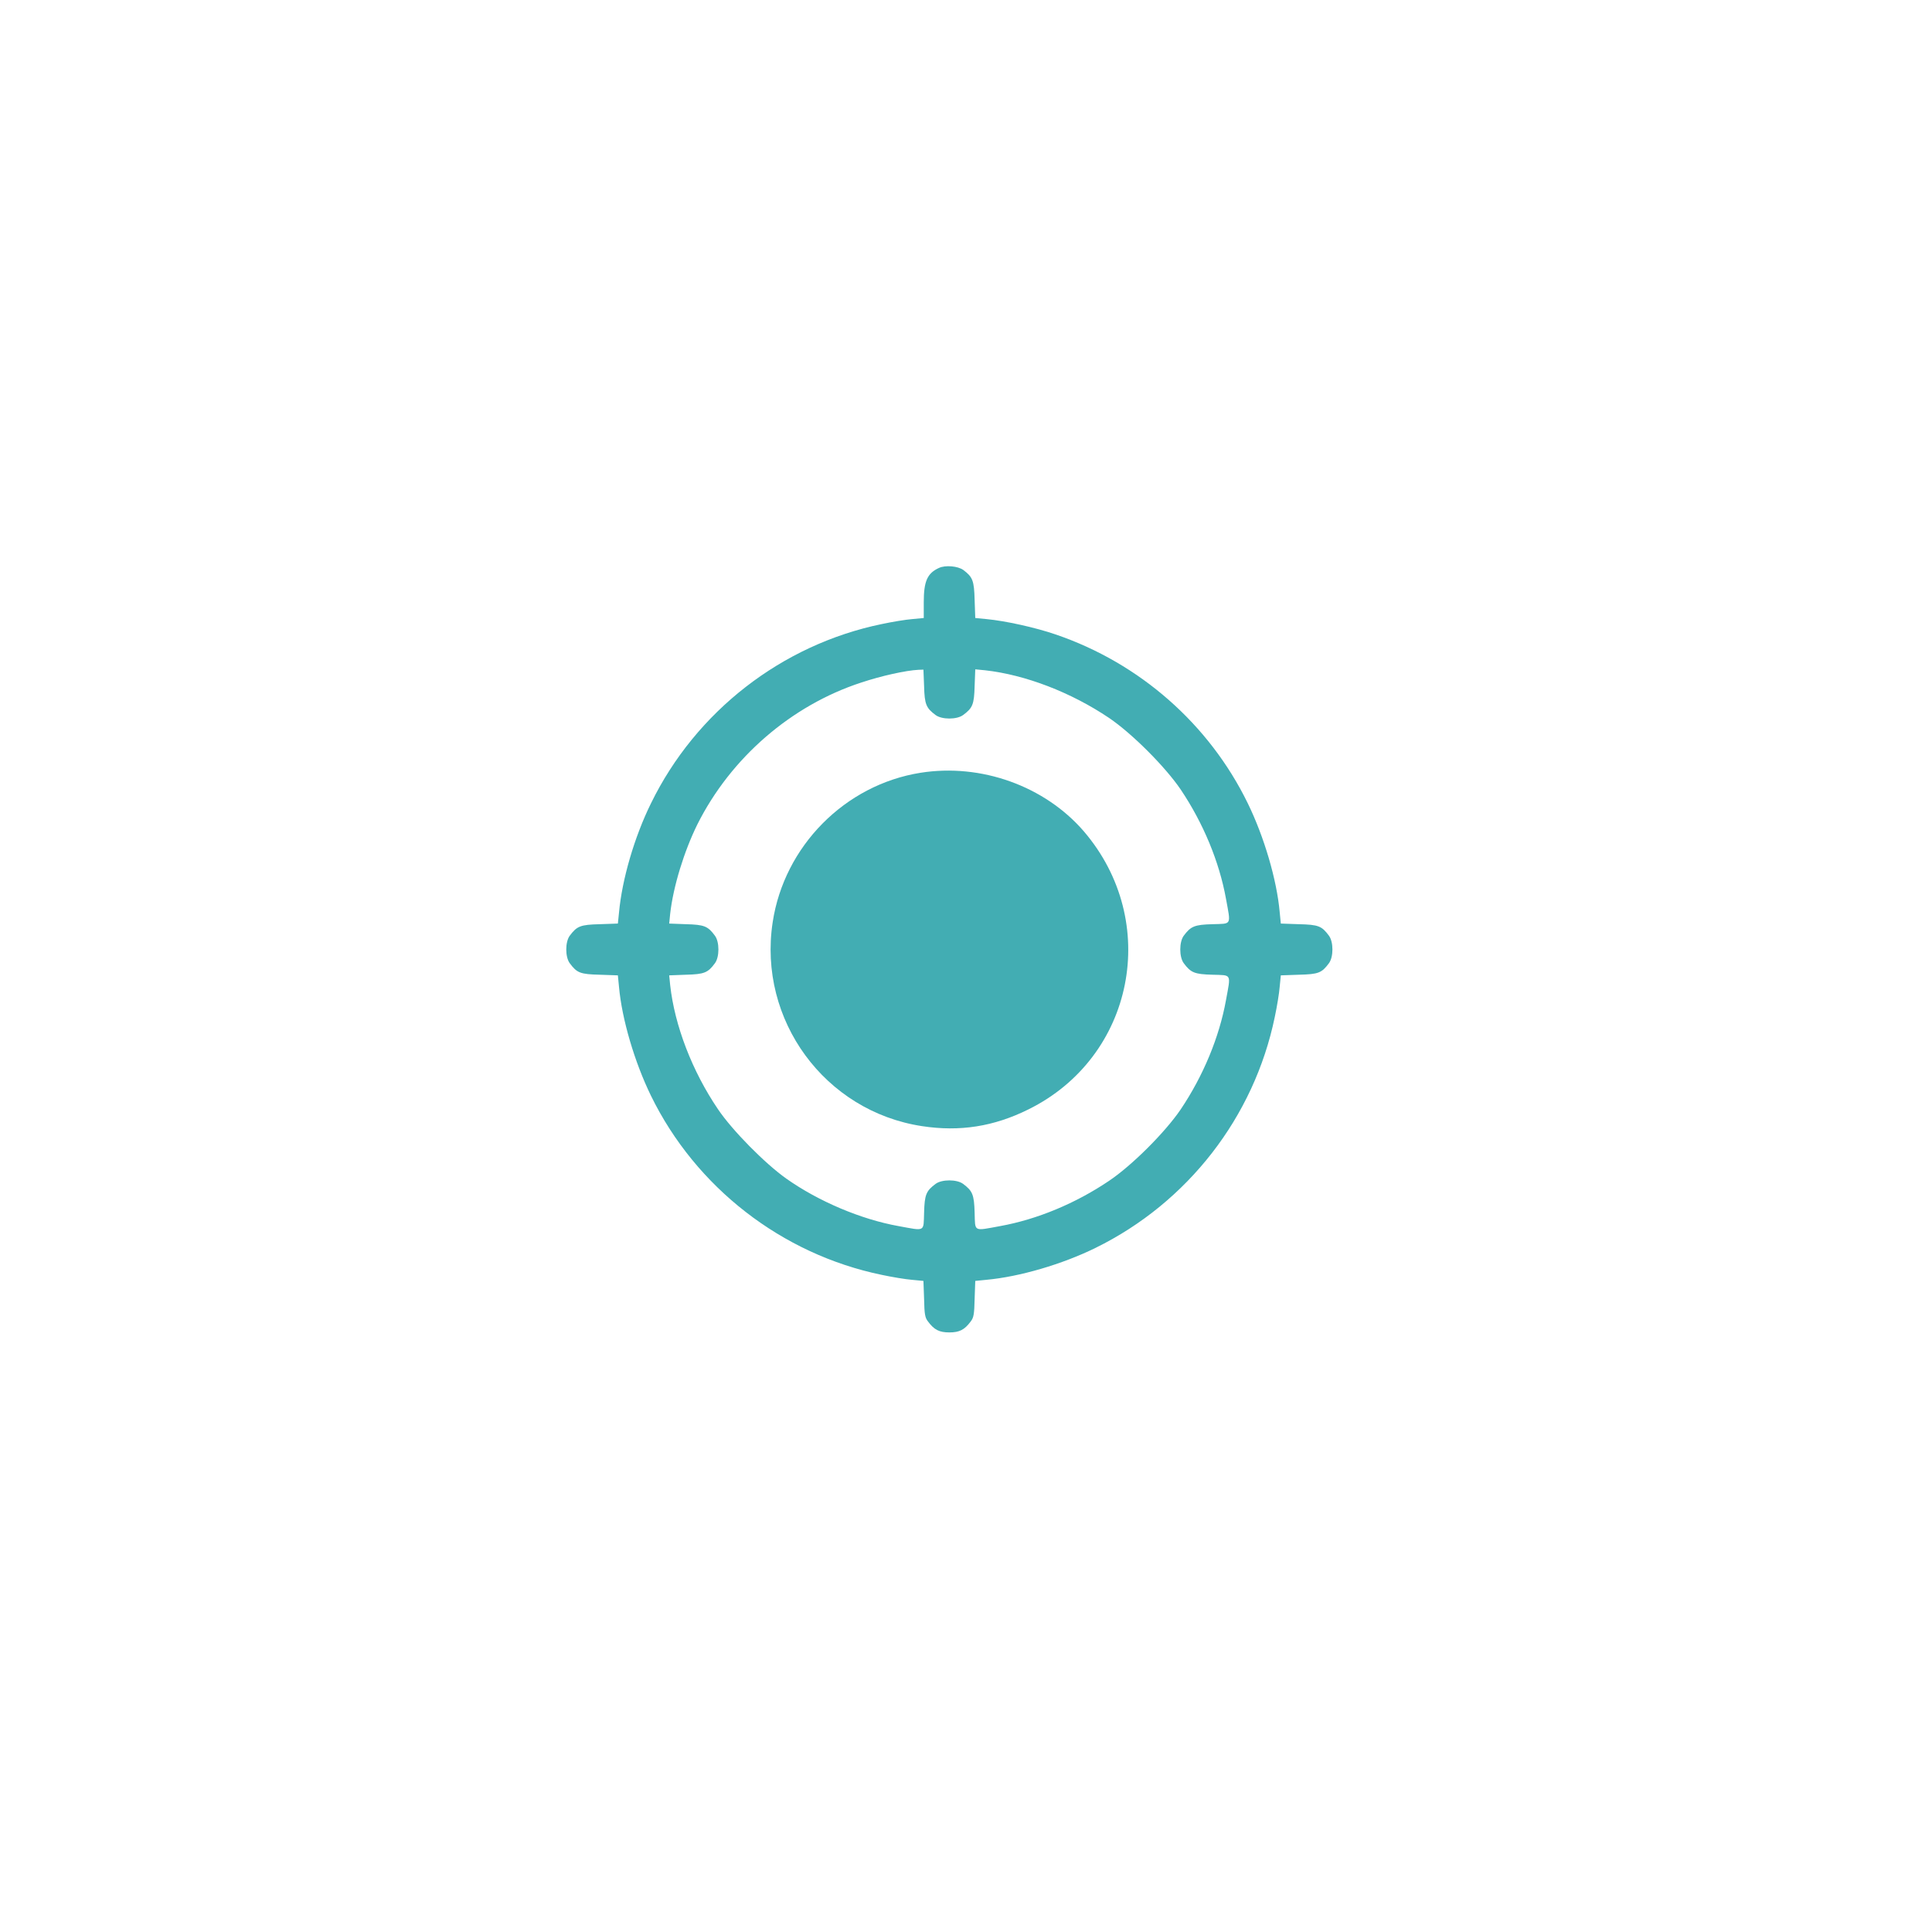 <svg width="50" height="50" viewBox="0 0 58 58" fill="none" xmlns="http://www.w3.org/2000/svg">
<g filter="url(#filter0_d_214_3)">
<circle cx="29" cy="25" r="25" fill="white"/>
<path d="M28.188 13.05C27.838 13.209 27.732 13.449 27.732 14.082V14.553L27.382 14.586C27.19 14.601 26.782 14.668 26.47 14.735C23.47 15.354 20.892 17.356 19.543 20.116C19.044 21.129 18.674 22.401 18.583 23.395L18.549 23.726L18.007 23.745C17.421 23.759 17.32 23.803 17.104 24.091C16.965 24.278 16.965 24.729 17.104 24.916C17.32 25.209 17.421 25.248 18.007 25.262L18.549 25.281L18.583 25.627C18.669 26.592 19.049 27.883 19.543 28.896C20.887 31.646 23.47 33.653 26.47 34.272C26.782 34.339 27.19 34.406 27.377 34.421L27.722 34.454L27.742 34.997C27.751 35.453 27.77 35.558 27.857 35.669C28.044 35.923 28.198 36 28.5 36C28.802 36 28.956 35.923 29.143 35.669C29.23 35.558 29.249 35.453 29.259 34.997L29.278 34.454L29.609 34.421C30.607 34.33 31.889 33.955 32.892 33.461C35.657 32.102 37.649 29.534 38.269 26.534C38.336 26.222 38.403 25.814 38.417 25.627L38.451 25.281L38.993 25.262C39.579 25.248 39.68 25.209 39.896 24.916C40.035 24.729 40.035 24.278 39.896 24.091C39.68 23.798 39.579 23.759 38.993 23.745L38.451 23.726L38.417 23.38C38.331 22.415 37.952 21.124 37.457 20.111C36.296 17.735 34.212 15.906 31.692 15.047C31.078 14.836 30.18 14.639 29.619 14.586L29.278 14.553L29.259 14.01C29.244 13.43 29.201 13.324 28.922 13.113C28.759 12.993 28.38 12.959 28.188 13.05ZM27.742 16.602C27.756 17.145 27.804 17.255 28.087 17.466C28.274 17.606 28.726 17.606 28.913 17.466C29.201 17.255 29.244 17.145 29.259 16.598L29.278 16.094L29.57 16.122C30.785 16.257 32.153 16.785 33.295 17.553C33.987 18.023 34.98 19.017 35.446 19.703C36.123 20.711 36.603 21.868 36.804 22.977C36.953 23.793 36.987 23.726 36.401 23.745C35.859 23.759 35.748 23.808 35.537 24.091C35.398 24.278 35.398 24.729 35.537 24.916C35.748 25.2 35.859 25.248 36.401 25.262C36.987 25.281 36.953 25.214 36.804 26.03C36.603 27.139 36.123 28.296 35.446 29.304C34.98 29.99 33.987 30.984 33.295 31.449C32.292 32.126 31.14 32.606 30.026 32.808C29.21 32.957 29.278 32.99 29.259 32.405C29.244 31.862 29.196 31.752 28.913 31.541C28.726 31.401 28.274 31.401 28.087 31.541C27.804 31.752 27.756 31.862 27.742 32.405C27.722 32.99 27.79 32.957 26.974 32.808C25.846 32.606 24.569 32.064 23.604 31.382C22.961 30.926 21.981 29.933 21.554 29.299C20.781 28.161 20.253 26.788 20.119 25.574L20.09 25.281L20.594 25.262C21.141 25.248 21.252 25.204 21.463 24.916C21.602 24.729 21.602 24.278 21.463 24.091C21.252 23.803 21.141 23.759 20.594 23.745L20.09 23.726L20.119 23.433C20.21 22.617 20.537 21.556 20.935 20.75C21.938 18.748 23.753 17.178 25.85 16.492C26.47 16.286 27.194 16.127 27.574 16.108L27.722 16.103L27.742 16.602Z" fill="#42ADB3"/>
<path d="M27.636 19.199C25.366 19.559 23.541 21.403 23.196 23.688C22.749 26.62 24.761 29.366 27.684 29.808C28.812 29.98 29.834 29.822 30.876 29.304C34.054 27.734 34.86 23.659 32.532 20.951C31.361 19.598 29.455 18.911 27.636 19.199Z" fill="#42ADB3"/>
</g>
<defs>
<filter id="filter0_d_214_3" x="0" y="0" width="58" height="58" filterUnits="userSpaceOnUse" color-interpolation-filters="sRGB">
<feFlood flood-opacity="0" result="BackgroundImageFix"/>
<feColorMatrix in="SourceAlpha" type="matrix" values="0 0 0 0 0 0 0 0 0 0 0 0 0 0 0 0 0 0 127 0" result="hardAlpha"/>
<feOffset dy="4"/>
<feGaussianBlur stdDeviation="2"/>
<feComposite in2="hardAlpha" operator="out"/>
<feColorMatrix type="matrix" values="0 0 0 0 0 0 0 0 0 0 0 0 0 0 0 0 0 0 0.25 0"/>
<feBlend mode="normal" in2="BackgroundImageFix" result="effect1_dropShadow_214_3"/>
<feBlend mode="normal" in="SourceGraphic" in2="effect1_dropShadow_214_3" result="shape"/>
</filter>
</defs>
</svg>
